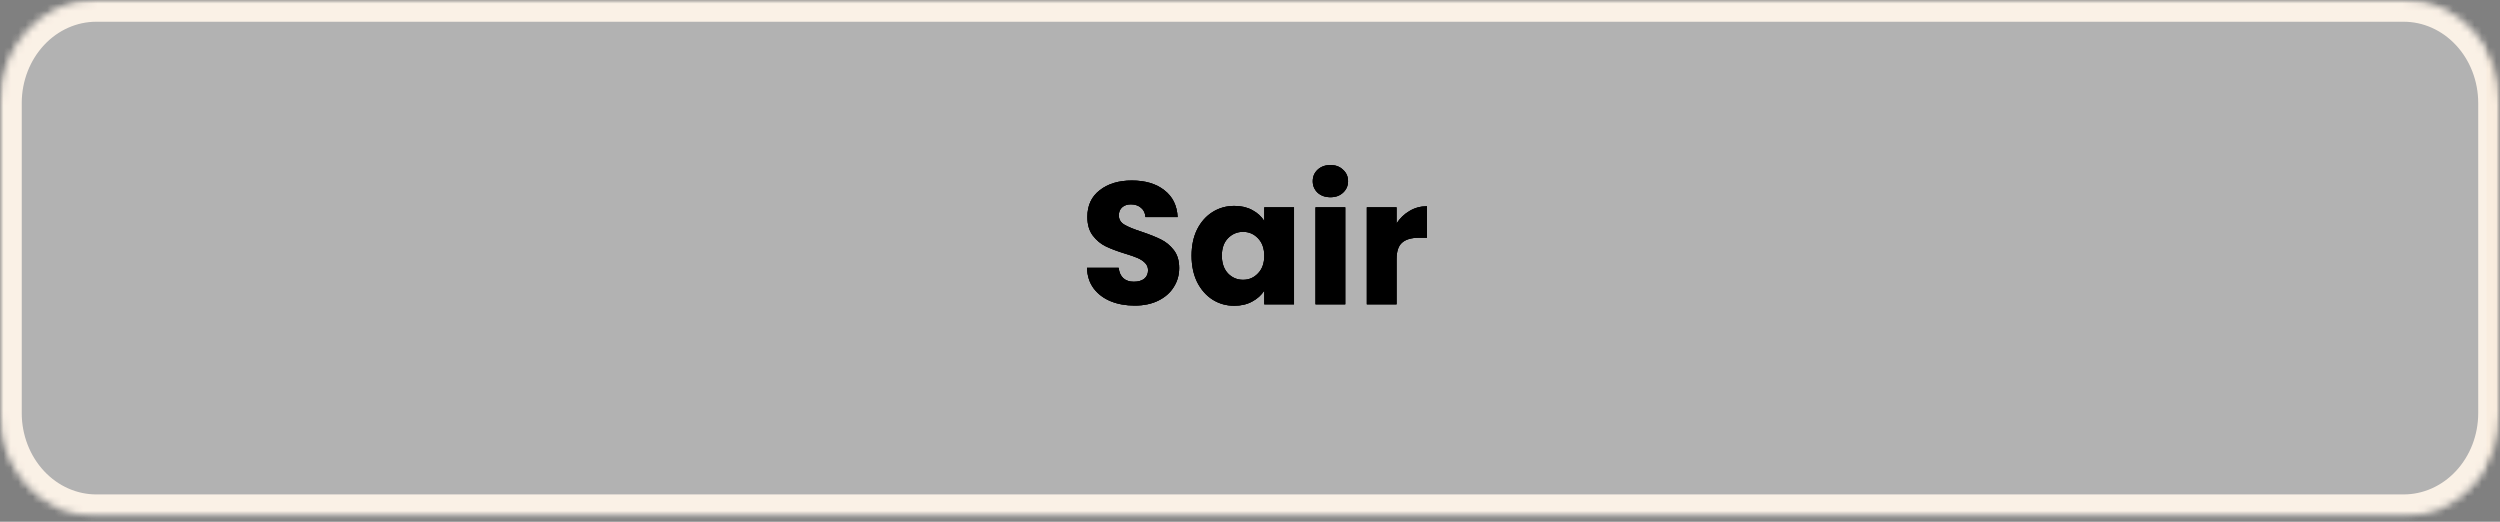 <svg width="345" height="72" viewBox="0 0 345 72" fill="none" xmlns="http://www.w3.org/2000/svg">
<rect x="0" y="0" width="345" height="72" fill="#808080" stroke="none"/>
<mask id="mask0_50_5751" style="mask-type:luminance" maskUnits="userSpaceOnUse" x="0" y="0" width="344" height="72">
<path d="M0 0H343.921V72H0V0Z" fill="white"/>
</mask>
<g mask="url(#mask0_50_5751)">
<mask id="mask1_50_5751" style="mask-type:luminance" maskUnits="userSpaceOnUse" x="0" y="0" width="346" height="72">
<path d="M13.29 0H331.715C335.24 0 338.626 1.5 341.118 4.167C343.61 6.833 345.006 10.451 345.006 14.222V57.006C345.006 60.778 343.61 64.395 341.118 67.062C338.626 69.728 335.24 71.228 331.715 71.228H13.29C9.766 71.228 6.386 69.728 3.894 67.062C1.396 64.395 0 60.778 0 57.006V14.222C0 10.451 1.396 6.833 3.894 4.167C6.386 1.5 9.766 0 13.29 0Z" fill="white"/>
</mask>
<g mask="url(#mask1_50_5751)">
<path d="M0 0H343.143V72H0V0Z" fill="white" fill-opacity="0.22"/>
</g>
</g>
<mask id="mask2_50_5751" style="mask-type:luminance" maskUnits="userSpaceOnUse" x="0" y="0" width="345" height="72">
<path d="M0 0H345V71.23H0V0Z" fill="white"/>
</mask>
<g mask="url(#mask2_50_5751)">
<mask id="mask3_50_5751" style="mask-type:luminance" maskUnits="userSpaceOnUse" x="0" y="0" width="345" height="72">
<path d="M13.292 0H331.702C335.227 0 338.607 1.496 341.101 4.167C343.595 6.832 344.994 10.45 344.994 14.221V57.008C344.994 60.78 343.595 64.397 341.101 67.062C338.607 69.733 335.227 71.23 331.702 71.23H13.292C9.768 71.23 6.387 69.733 3.893 67.062C1.405 64.397 0 60.78 0 57.008V14.221C0 10.45 1.405 6.832 3.893 4.167C6.387 1.496 9.768 0 13.292 0Z" fill="white"/>
</mask>
<g mask="url(#mask3_50_5751)">
<path d="M13.292 0H331.702C335.227 0 338.607 1.496 341.101 4.167C343.595 6.832 344.994 10.45 344.994 14.221V57.008C344.994 60.78 343.595 64.397 341.101 67.062C338.607 69.733 335.227 71.23 331.702 71.23H13.292C9.768 71.23 6.387 69.733 3.893 67.062C1.405 64.397 0 60.78 0 57.008V14.221C0 10.45 1.405 6.832 3.893 4.167C6.387 1.496 9.768 0 13.292 0Z" stroke="#F9EDDF" stroke-width="6"/>
</g>
</g>
<path d="M156.584 42.168C155.352 42.168 154.248 41.968 153.272 41.568C152.296 41.168 151.512 40.576 150.92 39.792C150.344 39.008 150.04 38.064 150.008 36.96H154.376C154.44 37.584 154.656 38.064 155.024 38.4C155.392 38.72 155.872 38.88 156.464 38.88C157.072 38.88 157.552 38.744 157.904 38.472C158.256 38.184 158.432 37.792 158.432 37.296C158.432 36.88 158.288 36.536 158 36.264C157.728 35.992 157.384 35.768 156.968 35.592C156.568 35.416 155.992 35.216 155.24 34.992C154.152 34.656 153.264 34.32 152.576 33.984C151.888 33.648 151.296 33.152 150.8 32.496C150.304 31.84 150.056 30.984 150.056 29.928C150.056 28.36 150.624 27.136 151.76 26.256C152.896 25.36 154.376 24.912 156.2 24.912C158.056 24.912 159.552 25.36 160.688 26.256C161.824 27.136 162.432 28.368 162.512 29.952H158.072C158.04 29.408 157.84 28.984 157.472 28.68C157.104 28.36 156.632 28.2 156.056 28.2C155.56 28.2 155.16 28.336 154.856 28.608C154.552 28.864 154.4 29.24 154.4 29.736C154.4 30.28 154.656 30.704 155.168 31.008C155.68 31.312 156.48 31.64 157.568 31.992C158.656 32.36 159.536 32.712 160.208 33.048C160.896 33.384 161.488 33.872 161.984 34.512C162.48 35.152 162.728 35.976 162.728 36.984C162.728 37.944 162.48 38.816 161.984 39.6C161.504 40.384 160.8 41.008 159.872 41.472C158.944 41.936 157.848 42.168 156.584 42.168ZM164.438 35.28C164.438 33.904 164.694 32.696 165.206 31.656C165.734 30.616 166.446 29.816 167.342 29.256C168.238 28.696 169.238 28.416 170.342 28.416C171.286 28.416 172.11 28.608 172.814 28.992C173.534 29.376 174.086 29.88 174.47 30.504V28.608H178.574V42H174.47V40.104C174.07 40.728 173.51 41.232 172.79 41.616C172.086 42 171.262 42.192 170.318 42.192C169.23 42.192 168.238 41.912 167.342 41.352C166.446 40.776 165.734 39.968 165.206 38.928C164.694 37.872 164.438 36.656 164.438 35.28ZM174.47 35.304C174.47 34.28 174.182 33.472 173.606 32.88C173.046 32.288 172.358 31.992 171.542 31.992C170.726 31.992 170.03 32.288 169.454 32.88C168.894 33.456 168.614 34.256 168.614 35.28C168.614 36.304 168.894 37.12 169.454 37.728C170.03 38.32 170.726 38.616 171.542 38.616C172.358 38.616 173.046 38.32 173.606 37.728C174.182 37.136 174.47 36.328 174.47 35.304ZM183.607 27.216C182.887 27.216 182.295 27.008 181.831 26.592C181.383 26.16 181.159 25.632 181.159 25.008C181.159 24.368 181.383 23.84 181.831 23.424C182.295 22.992 182.887 22.776 183.607 22.776C184.311 22.776 184.887 22.992 185.335 23.424C185.799 23.84 186.031 24.368 186.031 25.008C186.031 25.632 185.799 26.16 185.335 26.592C184.887 27.008 184.311 27.216 183.607 27.216ZM185.647 28.608V42H181.543V28.608H185.647ZM192.725 30.84C193.205 30.104 193.805 29.528 194.525 29.112C195.245 28.68 196.045 28.464 196.925 28.464V32.808H195.797C194.773 32.808 194.005 33.032 193.493 33.48C192.981 33.912 192.725 34.68 192.725 35.784V42H188.621V28.608H192.725V30.84Z" fill="black"/>
<mask id="mask4_50_5751" style="mask-type:luminance" maskUnits="userSpaceOnUse" x="0" y="0" width="344" height="72">
<path d="M0 0H343.921V72H0V0Z" fill="white"/>
</mask>
<g mask="url(#mask4_50_5751)">
<mask id="mask5_50_5751" style="mask-type:luminance" maskUnits="userSpaceOnUse" x="0" y="0" width="346" height="72">
<path d="M13.29 0H331.715C335.24 0 338.626 1.5 341.118 4.167C343.61 6.833 345.006 10.451 345.006 14.222V57.006C345.006 60.778 343.61 64.395 341.118 67.062C338.626 69.728 335.24 71.228 331.715 71.228H13.29C9.766 71.228 6.386 69.728 3.894 67.062C1.396 64.395 0 60.778 0 57.006V14.222C0 10.451 1.396 6.833 3.894 4.167C6.386 1.5 9.766 0 13.29 0Z" fill="white"/>
</mask>
<g mask="url(#mask5_50_5751)">
<path d="M0 0H343.143V72H0V0Z" fill="white" fill-opacity="0.22"/>
</g>
</g>
<mask id="mask6_50_5751" style="mask-type:luminance" maskUnits="userSpaceOnUse" x="0" y="0" width="345" height="72">
<path d="M0 0H345V71.23H0V0Z" fill="white"/>
</mask>
<g mask="url(#mask6_50_5751)">
</g>
<mask id="mask7_50_5751" style="mask-type:luminance" maskUnits="userSpaceOnUse" x="0" y="0" width="345" height="72">
<path d="M13.292 0H331.702C335.227 0 338.607 1.496 341.101 4.167C343.595 6.832 344.994 10.45 344.994 14.221V57.008C344.994 60.78 343.595 64.397 341.101 67.062C338.607 69.733 335.227 71.23 331.702 71.23H13.292C9.768 71.23 6.387 69.733 3.893 67.062C1.405 64.397 0 60.78 0 57.008V14.221C0 10.45 1.405 6.832 3.893 4.167C6.387 1.496 9.768 0 13.292 0Z" fill="white"/>
</mask>
<g mask="url(#mask7_50_5751)">
<path d="M156.584 42.168C155.352 42.168 154.248 41.968 153.272 41.568C152.296 41.168 151.512 40.576 150.92 39.792C150.344 39.008 150.04 38.064 150.008 36.96H154.376C154.44 37.584 154.656 38.064 155.024 38.4C155.392 38.72 155.872 38.88 156.464 38.88C157.072 38.88 157.552 38.744 157.904 38.472C158.256 38.184 158.432 37.792 158.432 37.296C158.432 36.88 158.288 36.536 158 36.264C157.728 35.992 157.384 35.768 156.968 35.592C156.568 35.416 155.992 35.216 155.24 34.992C154.152 34.656 153.264 34.32 152.576 33.984C151.888 33.648 151.296 33.152 150.8 32.496C150.304 31.84 150.056 30.984 150.056 29.928C150.056 28.36 150.624 27.136 151.76 26.256C152.896 25.36 154.376 24.912 156.2 24.912C158.056 24.912 159.552 25.36 160.688 26.256C161.824 27.136 162.432 28.368 162.512 29.952H158.072C158.04 29.408 157.84 28.984 157.472 28.68C157.104 28.36 156.632 28.2 156.056 28.2C155.56 28.2 155.16 28.336 154.856 28.608C154.552 28.864 154.4 29.24 154.4 29.736C154.4 30.28 154.656 30.704 155.168 31.008C155.68 31.312 156.48 31.64 157.568 31.992C158.656 32.36 159.536 32.712 160.208 33.048C160.896 33.384 161.488 33.872 161.984 34.512C162.48 35.152 162.728 35.976 162.728 36.984C162.728 37.944 162.48 38.816 161.984 39.6C161.504 40.384 160.8 41.008 159.872 41.472C158.944 41.936 157.848 42.168 156.584 42.168ZM164.438 35.28C164.438 33.904 164.694 32.696 165.206 31.656C165.734 30.616 166.446 29.816 167.342 29.256C168.238 28.696 169.238 28.416 170.342 28.416C171.286 28.416 172.11 28.608 172.814 28.992C173.534 29.376 174.086 29.88 174.47 30.504V28.608H178.574V42H174.47V40.104C174.07 40.728 173.51 41.232 172.79 41.616C172.086 42 171.262 42.192 170.318 42.192C169.23 42.192 168.238 41.912 167.342 41.352C166.446 40.776 165.734 39.968 165.206 38.928C164.694 37.872 164.438 36.656 164.438 35.28ZM174.47 35.304C174.47 34.28 174.182 33.472 173.606 32.88C173.046 32.288 172.358 31.992 171.542 31.992C170.726 31.992 170.03 32.288 169.454 32.88C168.894 33.456 168.614 34.256 168.614 35.28C168.614 36.304 168.894 37.12 169.454 37.728C170.03 38.32 170.726 38.616 171.542 38.616C172.358 38.616 173.046 38.32 173.606 37.728C174.182 37.136 174.47 36.328 174.47 35.304ZM183.607 27.216C182.887 27.216 182.295 27.008 181.831 26.592C181.383 26.16 181.159 25.632 181.159 25.008C181.159 24.368 181.383 23.84 181.831 23.424C182.295 22.992 182.887 22.776 183.607 22.776C184.311 22.776 184.887 22.992 185.335 23.424C185.799 23.84 186.031 24.368 186.031 25.008C186.031 25.632 185.799 26.16 185.335 26.592C184.887 27.008 184.311 27.216 183.607 27.216ZM185.647 28.608V42H181.543V28.608H185.647ZM192.725 30.84C193.205 30.104 193.805 29.528 194.525 29.112C195.245 28.68 196.045 28.464 196.925 28.464V32.808H195.797C194.773 32.808 194.005 33.032 193.493 33.48C192.981 33.912 192.725 34.68 192.725 35.784V42H188.621V28.608H192.725V30.84Z" fill="black"/>
<path d="M156.584 42.168C155.352 42.168 154.248 41.968 153.272 41.568C152.296 41.168 151.512 40.576 150.92 39.792C150.344 39.008 150.04 38.064 150.008 36.96H154.376C154.44 37.584 154.656 38.064 155.024 38.4C155.392 38.72 155.872 38.88 156.464 38.88C157.072 38.88 157.552 38.744 157.904 38.472C158.256 38.184 158.432 37.792 158.432 37.296C158.432 36.88 158.288 36.536 158 36.264C157.728 35.992 157.384 35.768 156.968 35.592C156.568 35.416 155.992 35.216 155.24 34.992C154.152 34.656 153.264 34.32 152.576 33.984C151.888 33.648 151.296 33.152 150.8 32.496C150.304 31.84 150.056 30.984 150.056 29.928C150.056 28.36 150.624 27.136 151.76 26.256C152.896 25.36 154.376 24.912 156.2 24.912C158.056 24.912 159.552 25.36 160.688 26.256C161.824 27.136 162.432 28.368 162.512 29.952H158.072C158.04 29.408 157.84 28.984 157.472 28.68C157.104 28.36 156.632 28.2 156.056 28.2C155.56 28.2 155.16 28.336 154.856 28.608C154.552 28.864 154.4 29.24 154.4 29.736C154.4 30.28 154.656 30.704 155.168 31.008C155.68 31.312 156.48 31.64 157.568 31.992C158.656 32.36 159.536 32.712 160.208 33.048C160.896 33.384 161.488 33.872 161.984 34.512C162.48 35.152 162.728 35.976 162.728 36.984C162.728 37.944 162.48 38.816 161.984 39.6C161.504 40.384 160.8 41.008 159.872 41.472C158.944 41.936 157.848 42.168 156.584 42.168ZM164.438 35.28C164.438 33.904 164.694 32.696 165.206 31.656C165.734 30.616 166.446 29.816 167.342 29.256C168.238 28.696 169.238 28.416 170.342 28.416C171.286 28.416 172.11 28.608 172.814 28.992C173.534 29.376 174.086 29.88 174.47 30.504V28.608H178.574V42H174.47V40.104C174.07 40.728 173.51 41.232 172.79 41.616C172.086 42 171.262 42.192 170.318 42.192C169.23 42.192 168.238 41.912 167.342 41.352C166.446 40.776 165.734 39.968 165.206 38.928C164.694 37.872 164.438 36.656 164.438 35.28ZM174.47 35.304C174.47 34.28 174.182 33.472 173.606 32.88C173.046 32.288 172.358 31.992 171.542 31.992C170.726 31.992 170.03 32.288 169.454 32.88C168.894 33.456 168.614 34.256 168.614 35.28C168.614 36.304 168.894 37.12 169.454 37.728C170.03 38.32 170.726 38.616 171.542 38.616C172.358 38.616 173.046 38.32 173.606 37.728C174.182 37.136 174.47 36.328 174.47 35.304ZM183.607 27.216C182.887 27.216 182.295 27.008 181.831 26.592C181.383 26.16 181.159 25.632 181.159 25.008C181.159 24.368 181.383 23.84 181.831 23.424C182.295 22.992 182.887 22.776 183.607 22.776C184.311 22.776 184.887 22.992 185.335 23.424C185.799 23.84 186.031 24.368 186.031 25.008C186.031 25.632 185.799 26.16 185.335 26.592C184.887 27.008 184.311 27.216 183.607 27.216ZM185.647 28.608V42H181.543V28.608H185.647ZM192.725 30.84C193.205 30.104 193.805 29.528 194.525 29.112C195.245 28.68 196.045 28.464 196.925 28.464V32.808H195.797C194.773 32.808 194.005 33.032 193.493 33.48C192.981 33.912 192.725 34.68 192.725 35.784V42H188.621V28.608H192.725V30.84Z" fill="black"/>
</g>
</svg>
